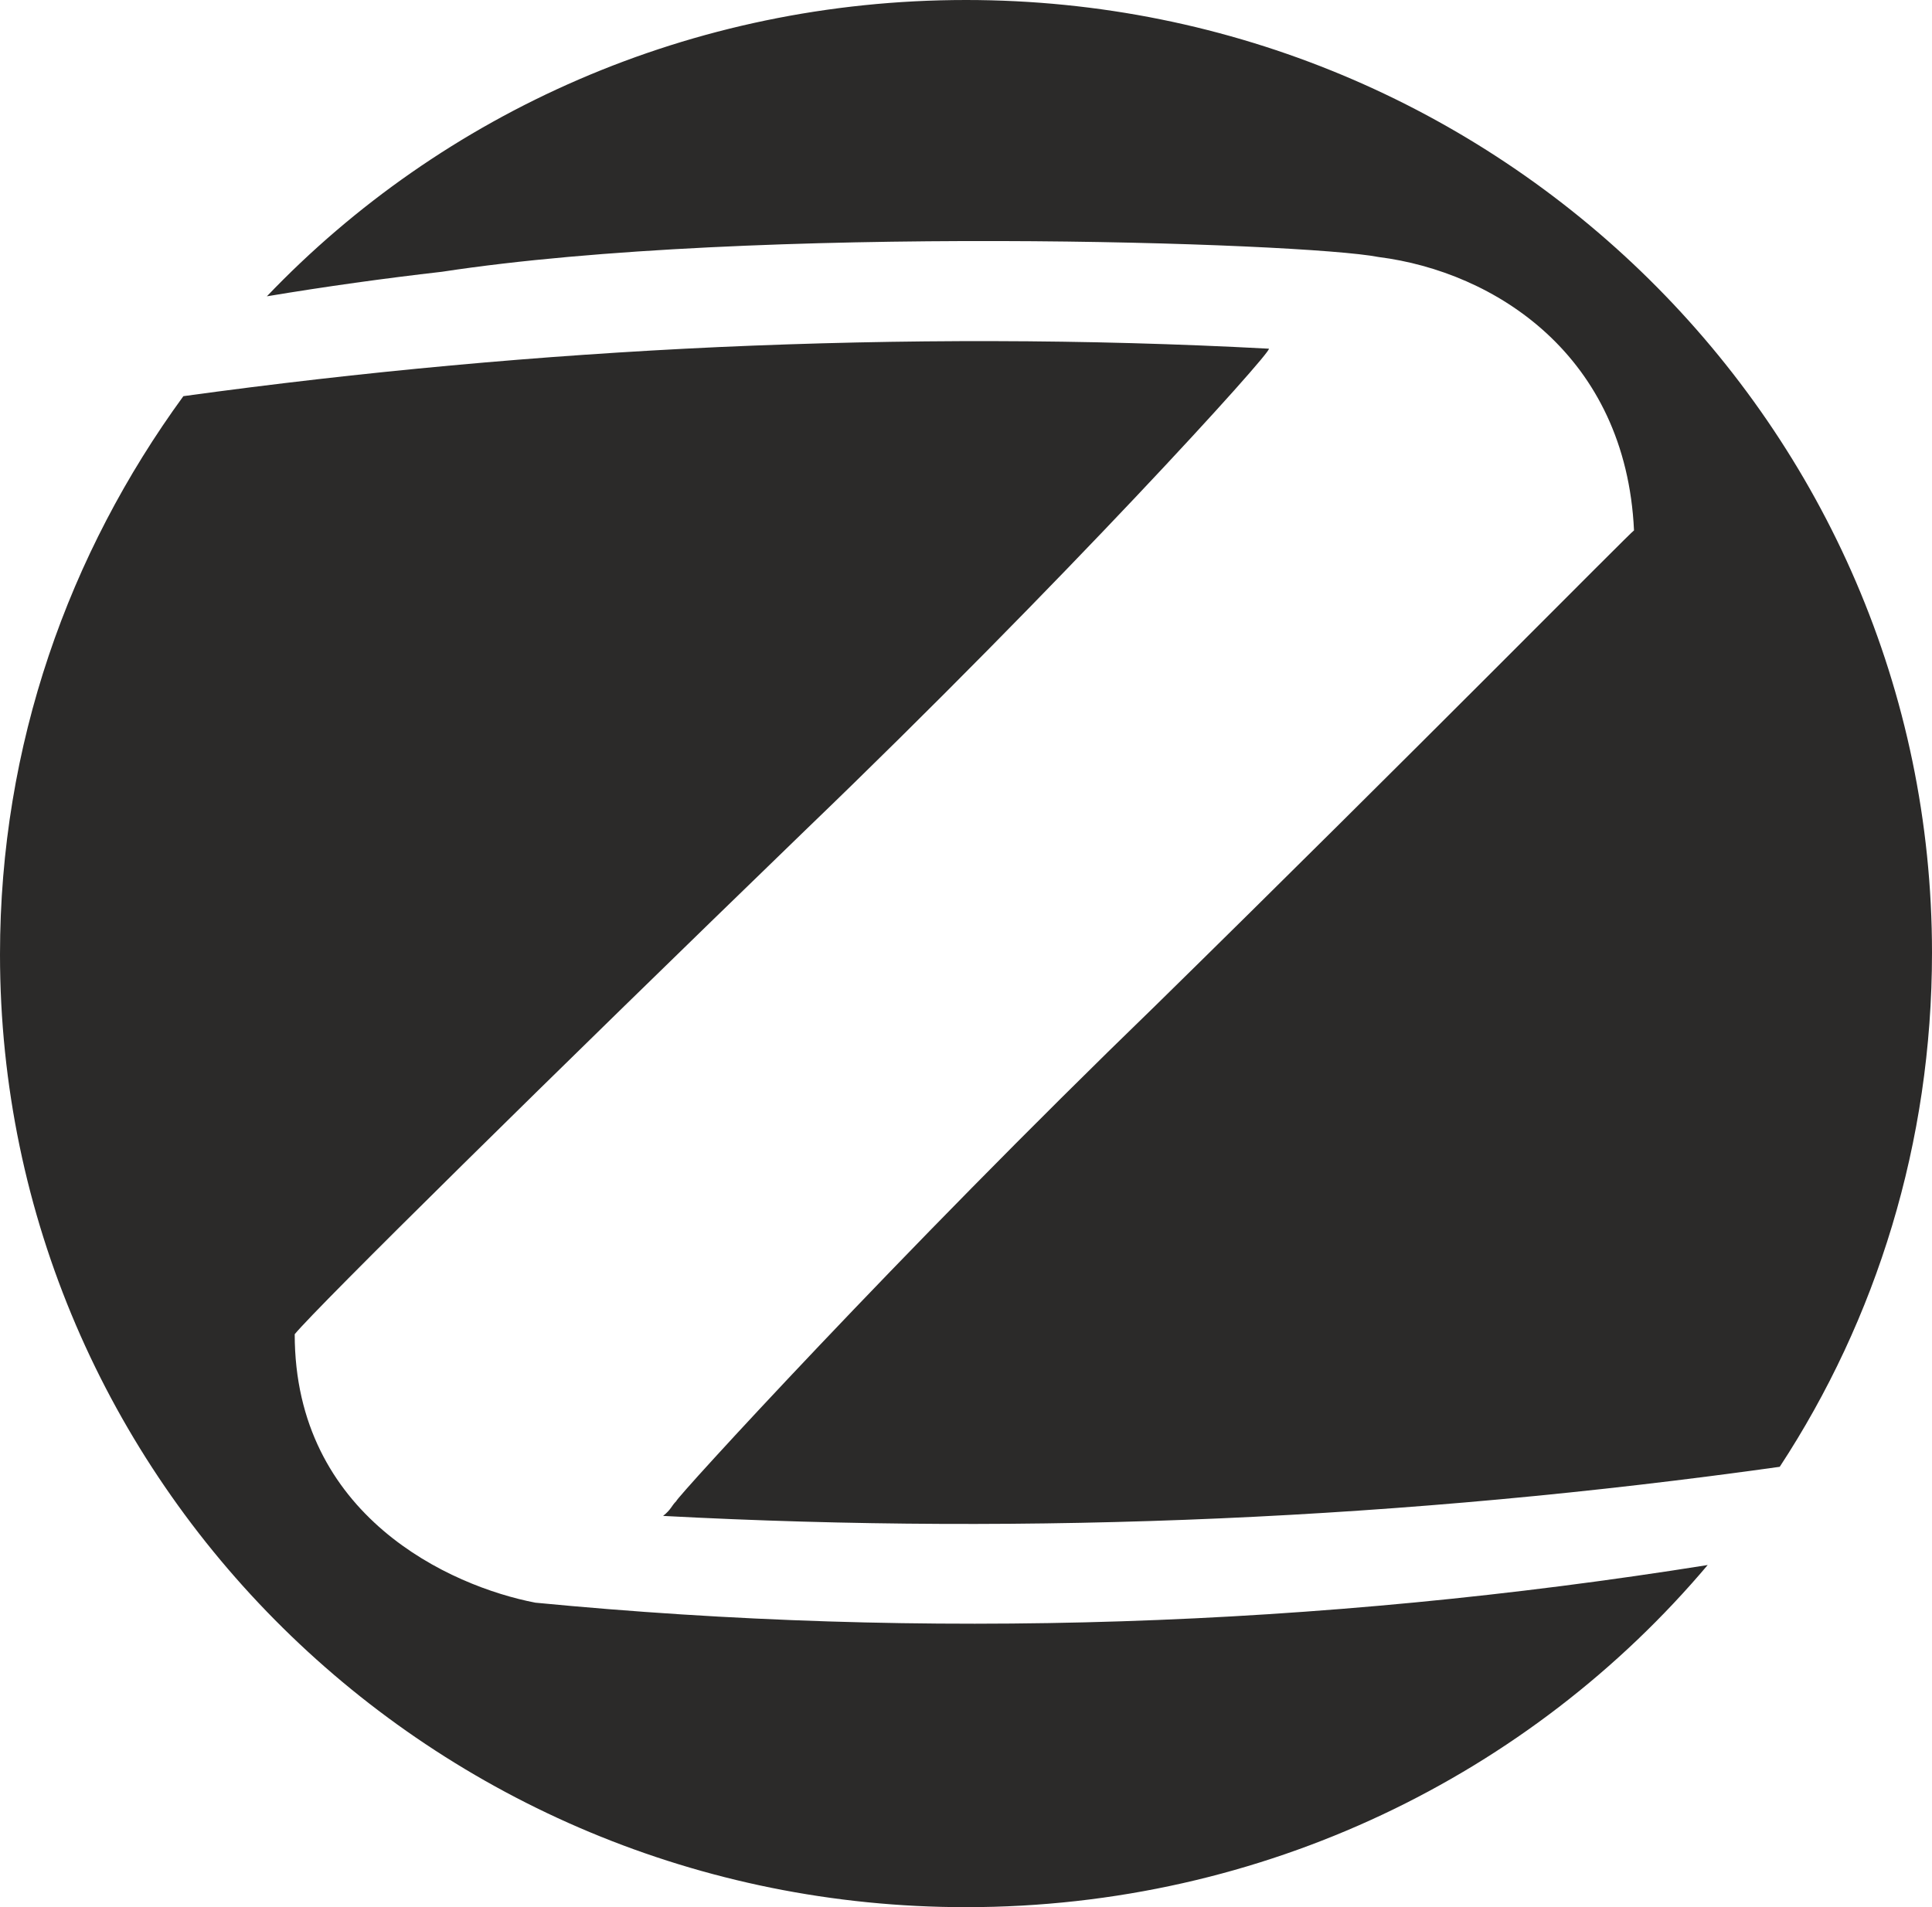<?xml version="1.0" encoding="utf-8"?>
<!-- Generator: Adobe Illustrator 19.2.0, SVG Export Plug-In . SVG Version: 6.00 Build 0)  -->
<svg version="1.1" id="Layer_1" xmlns="http://www.w3.org/2000/svg" xmlns:xlink="http://www.w3.org/1999/xlink" x="0px" y="0px" viewBox="0 0 118 116.5" style="enable-background:new 0 0 118 116.5;" xml:space="preserve">
  <style type="text/css">
  .st0{fill:#2B2A29;}
</style>
  <g>
    <path class="st0" d="M118,58.2c0,11.6-3.4,22.4-9.3,31.4c-22.8,3.2-45.6,4.2-68.2,3c0.5-0.4,0.5-0.6,0.8-0.9
    c0-0.2,13.5-15,29.3-30.3c15.7-15.4,29.1-29,29.2-29c-0.5-10.7-8.5-15.8-15.6-16.7C79.6,14.8,46,13.7,27,16.6
    c-3.5,0.4-7.1,0.9-10.7,1.5C27,6.9,42.2,0,59,0C91.6,0,118,26.1,118,58.2z" />
    <path class="st0" d="M104.3,95.6c-10.8,12.8-27.1,20.9-45.3,20.9c-32.6,0-59-26.1-59-58.2c0-12.8,4.2-24.5,11.2-34.1
    c10.9-1.5,21.8-2.5,32.7-3c11.2-0.5,22.4-0.5,33.6,0.1c0.2,0.2-12.5,14.2-28.3,29.4C33.6,65.8,19.4,79.8,18,81.5
    C18,92.6,27.5,96.9,32.7,97.9C56.5,100.2,80.5,99.4,104.3,95.6z" />
  </g>
</svg>